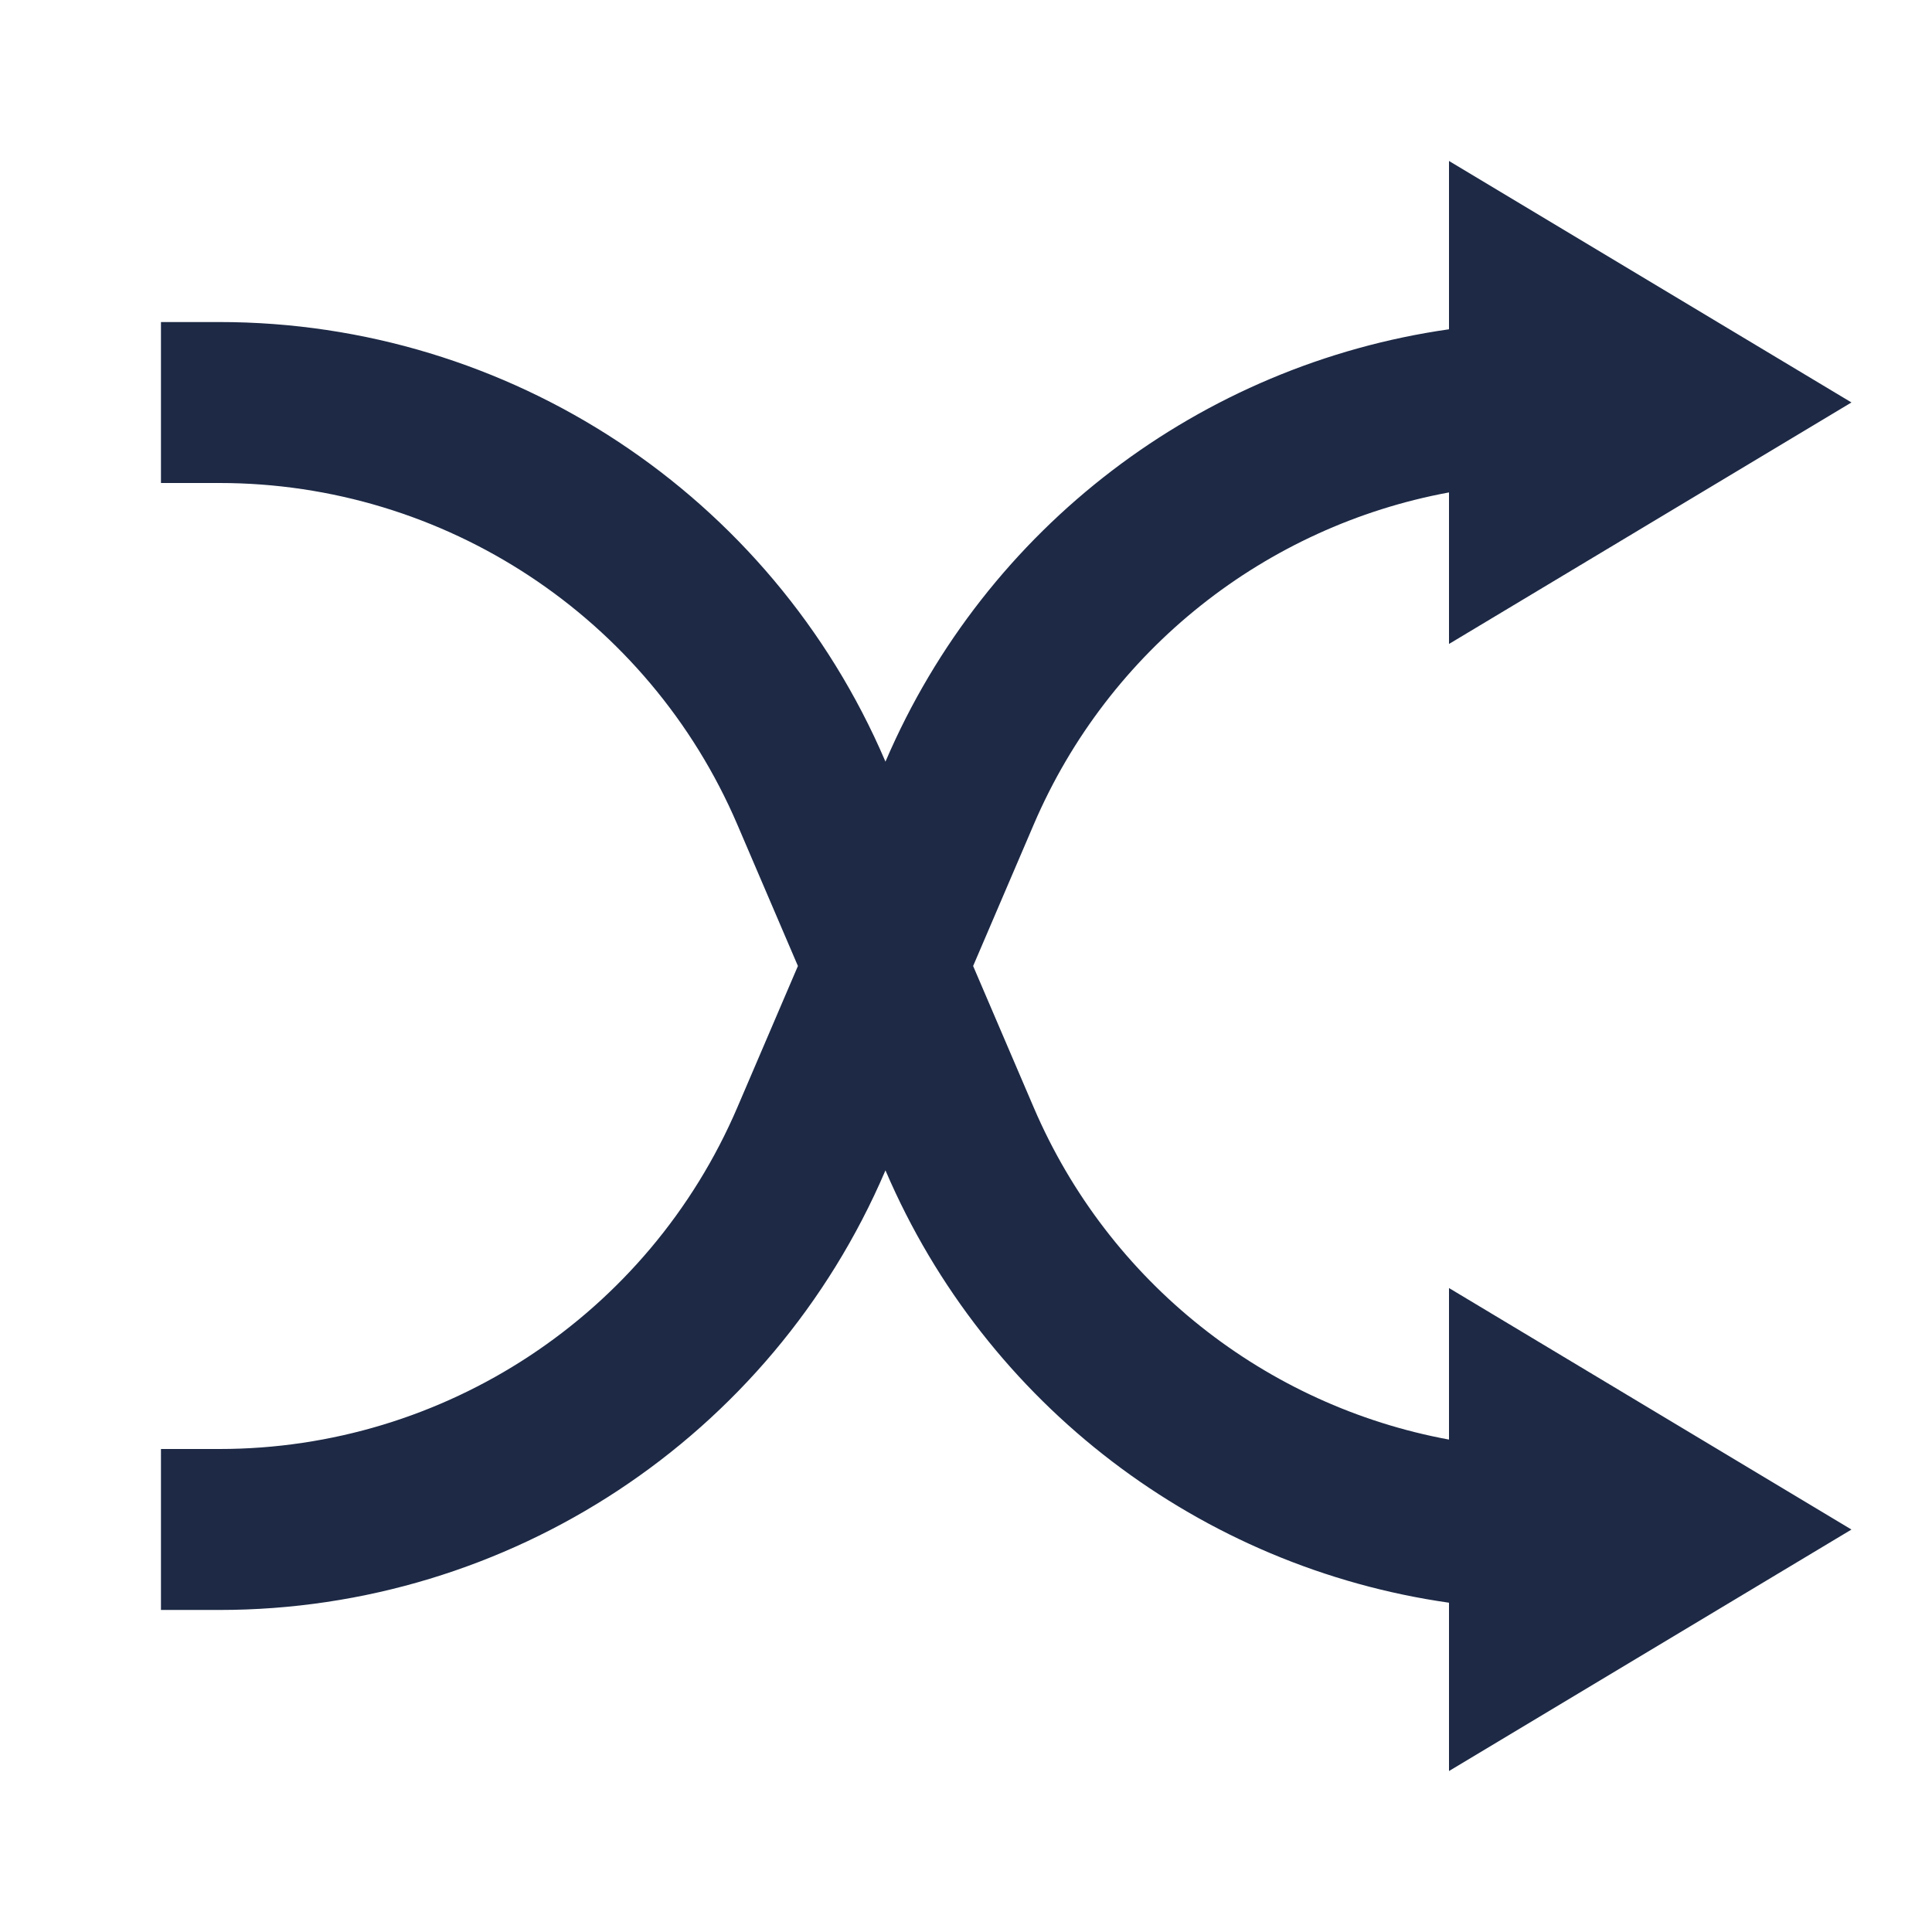 <?xml version="1.0" encoding="UTF-8"?>
<svg width="16px" height="16px" viewBox="0 0 16 16" version="1.1" xmlns="http://www.w3.org/2000/svg" xmlns:xlink="http://www.w3.org/1999/xlink">
    <title>shuffle-line</title>
    <g id="页面-1" stroke="none" stroke-width="1" fill="none" fill-rule="evenodd">
        <g id="shuffle-line">
            <polygon id="路径" points="0 0 16 0 16 16 0 16"></polygon>
            <path d="M12,11.922 L12,10.667 L15.333,12.667 L12,14.667 L12,13.273 C9.948,12.98 8.168,11.639 7.335,9.697 L7.333,9.692 L7.331,9.697 C6.386,11.903 4.217,13.333 1.817,13.333 L1.333,13.333 L1.333,12 L1.817,12 C3.683,12 5.371,10.887 6.106,9.172 L6.608,8 L6.106,6.828 C5.371,5.113 3.683,4 1.817,4 L1.333,4 L1.333,2.667 L1.817,2.667 C4.217,2.667 6.386,4.097 7.331,6.303 L7.333,6.308 L7.335,6.303 C8.168,4.361 9.948,3.02 12,2.727 L12,1.333 L15.333,3.333 L12,5.333 L12,4.078 C10.484,4.358 9.182,5.378 8.561,6.828 L8.059,8 L8.561,9.172 C9.182,10.622 10.484,11.642 12,11.922 Z" id="路径" fill="#1D2945" fill-rule="nonzero"></path>
        </g>
    </g>
</svg>